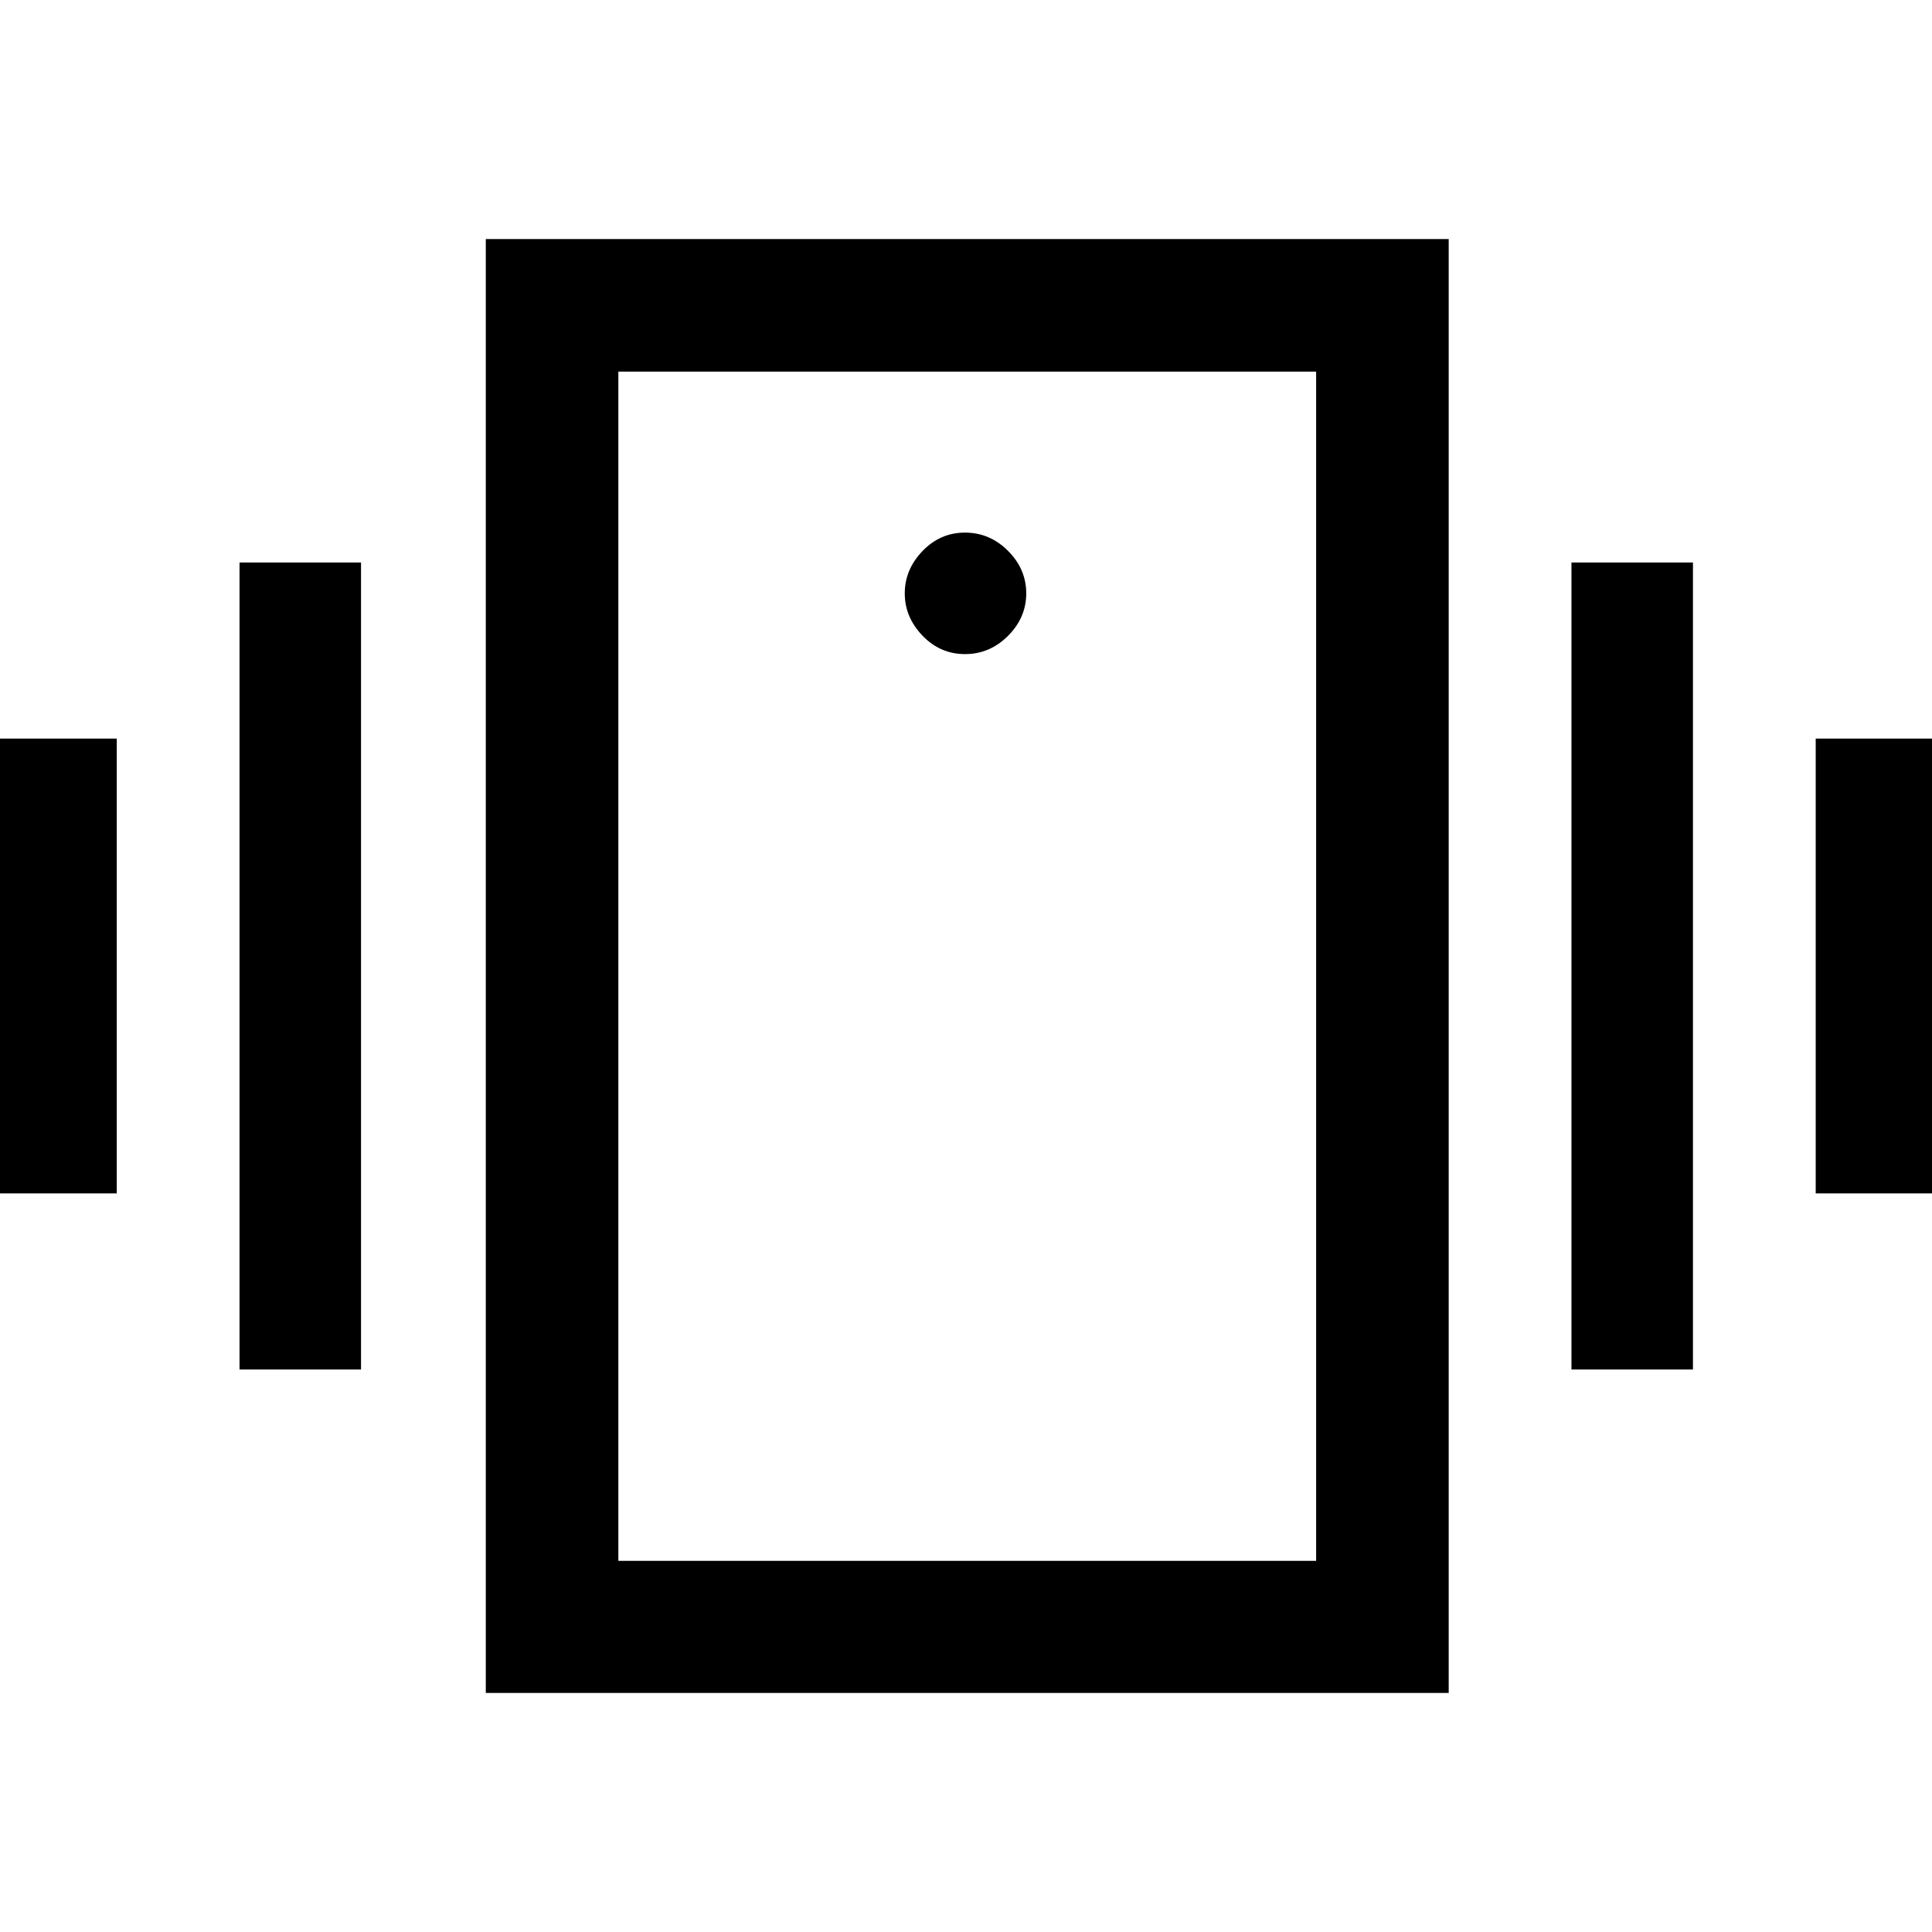 <svg xmlns="http://www.w3.org/2000/svg" height="48" viewBox="0 -960 960 960" width="48"><path d="M-2.35-367v-226h60.37v226H-2.35Zm121.37 87.5v-401h60.37v401h-60.37Zm783.2-87.5v-226h60.37v226h-60.37Zm-121.37 87.5v-401h60.37v401h-60.37ZM241.39-118.78v-722.44h478.46v722.44H241.39Zm412.59-65.63v-590.94H307.26v590.94h346.72ZM479.5-634.98q12.31 0 21.37-9.06t9.06-21.12q0-12.07-9.06-21.13-9.06-9.06-21.37-9.06t-21.12 9.17q-8.81 9.17-8.81 21.02 0 11.84 8.81 21.01 8.81 9.17 21.12 9.17ZM307.26-775.35v590.94-590.94Z"/></svg>